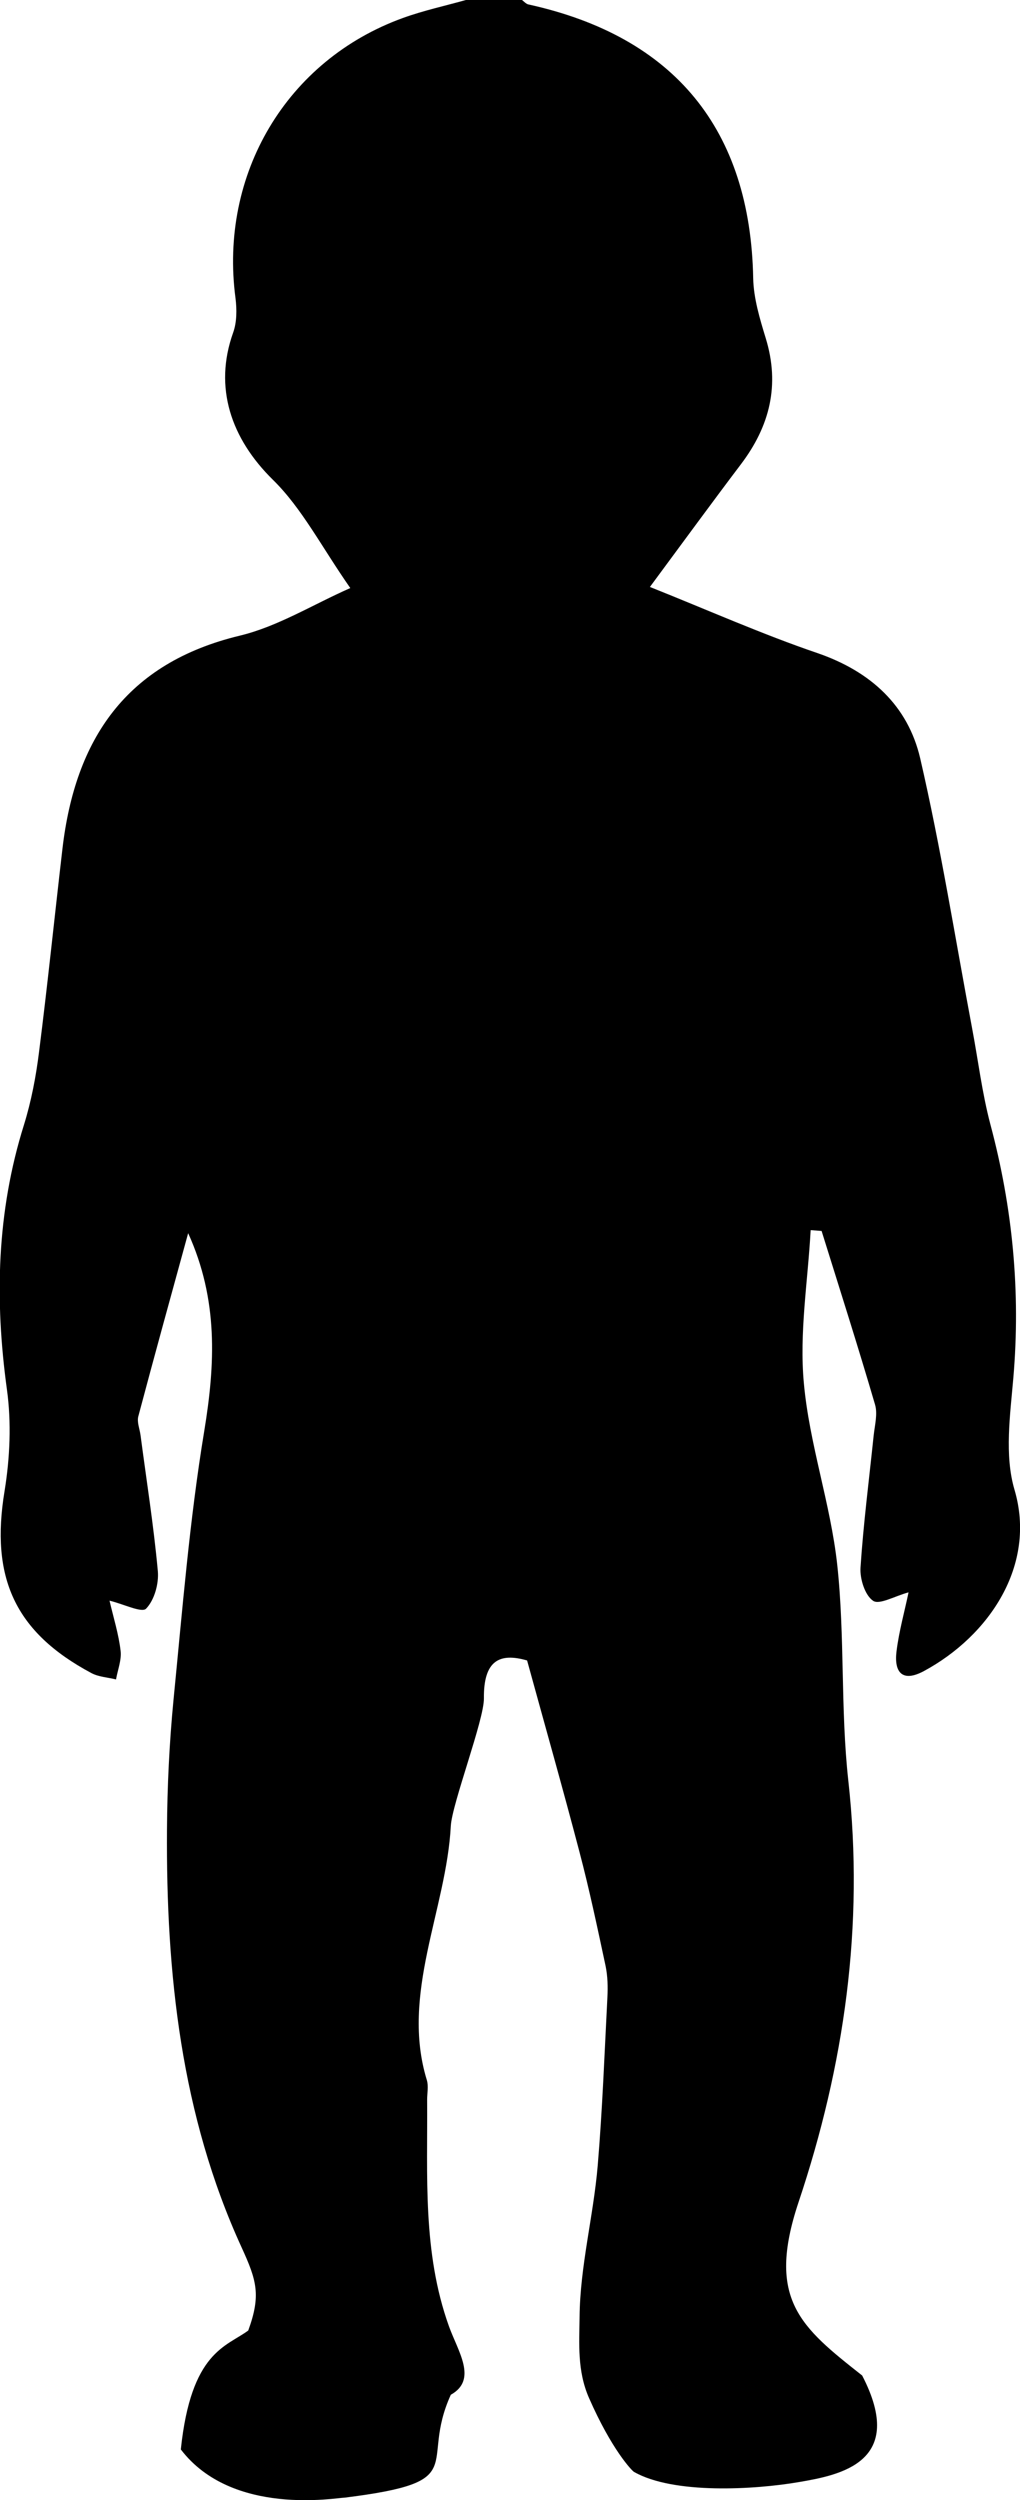 <?xml version="1.0" encoding="UTF-8"?><svg id="a" xmlns="http://www.w3.org/2000/svg" viewBox="0 0 73.67 180.55"><defs><style>.b{stroke-width:0px;}</style></defs><path class="b" d="M33.71,0c1.33,0,2.66,0,3.99,0,.15.11.29.28.46.32,10.56,2.32,16.04,9.04,16.24,19.78.03,1.45.48,2.93.91,4.34,1.03,3.37.29,6.33-1.79,9.08-2.08,2.75-4.11,5.53-6.58,8.87,4.26,1.7,8.12,3.42,12.11,4.78,3.83,1.32,6.52,3.78,7.41,7.59,1.49,6.45,2.53,13,3.75,19.5.44,2.32.72,4.67,1.32,6.94,1.61,6.02,2.19,12.08,1.66,18.3-.23,2.69-.65,5.59.08,8.08,1.62,5.48-1.85,10.57-6.53,13.1-1.59.86-2.17.07-1.99-1.41.18-1.47.59-2.91.87-4.27-1,.27-2.11.92-2.56.61-.59-.4-.96-1.58-.91-2.39.21-3.19.62-6.36.95-9.54.08-.75.3-1.56.1-2.24-1.23-4.2-2.56-8.37-3.86-12.54-.26-.02-.52-.04-.79-.06-.2,3.69-.83,7.42-.49,11.06.4,4.41,1.93,8.71,2.41,13.11.56,5.16.23,10.43.8,15.59,1.16,10.47-.29,20.57-3.6,30.46-2.34,7.02.19,9.02,4.6,12.5,3.25,6.27-1.62,7.19-4.53,7.69-3.23.56-9.1.9-11.95-.73-.16-.09-1.62-1.62-3.25-5.34-.86-1.96-.7-3.95-.68-5.83.03-3.67,1-7.29,1.31-10.95.34-4.04.49-8.1.7-12.16.04-.75.02-1.52-.13-2.25-.59-2.76-1.17-5.52-1.89-8.25-1.19-4.54-2.47-9.05-3.78-13.82-2-.58-3.15.01-3.12,2.74.02,1.54-2.3,7.6-2.39,9.21-.32,6.06-3.64,12.14-1.73,18.36.13.43.02.94.02,1.42.04,5.49-.34,11,1.57,16.34.65,1.82,2.1,3.87.14,4.96-2.32,5.11,1.62,6.27-7.66,7.43-.57,0-8.12,1.39-11.84-3.48.74-7.08,3.28-7.41,4.87-8.59.93-2.55.61-3.62-.48-6-4.38-9.56-5.46-19.79-5.39-30.17.02-3.12.17-6.25.47-9.36.64-6.48,1.16-13,2.22-19.42.8-4.86,1.02-9.49-1.16-14.3-1.26,4.59-2.45,8.9-3.6,13.23-.11.41.1.91.16,1.36.43,3.27.95,6.54,1.25,9.82.08.91-.25,2.09-.85,2.71-.31.32-1.61-.33-2.64-.58.29,1.24.66,2.42.8,3.62.08.67-.21,1.38-.33,2.07-.6-.15-1.26-.18-1.78-.46-5.54-2.96-7.3-6.91-6.27-13.15.39-2.4.5-4.94.17-7.33-.89-6.48-.74-12.83,1.23-19.11.53-1.71.87-3.5,1.09-5.27.62-4.88,1.12-9.78,1.69-14.67.92-7.91,4.59-13.41,12.8-15.39,2.75-.66,5.27-2.24,7.99-3.44-2.08-2.98-3.49-5.76-5.59-7.82-3.02-2.97-4.29-6.66-2.87-10.63.27-.75.27-1.67.17-2.48-1.19-8.96,3.69-17.2,12.09-20.24,1.49-.54,3.06-.88,4.59-1.31Z"/></svg>